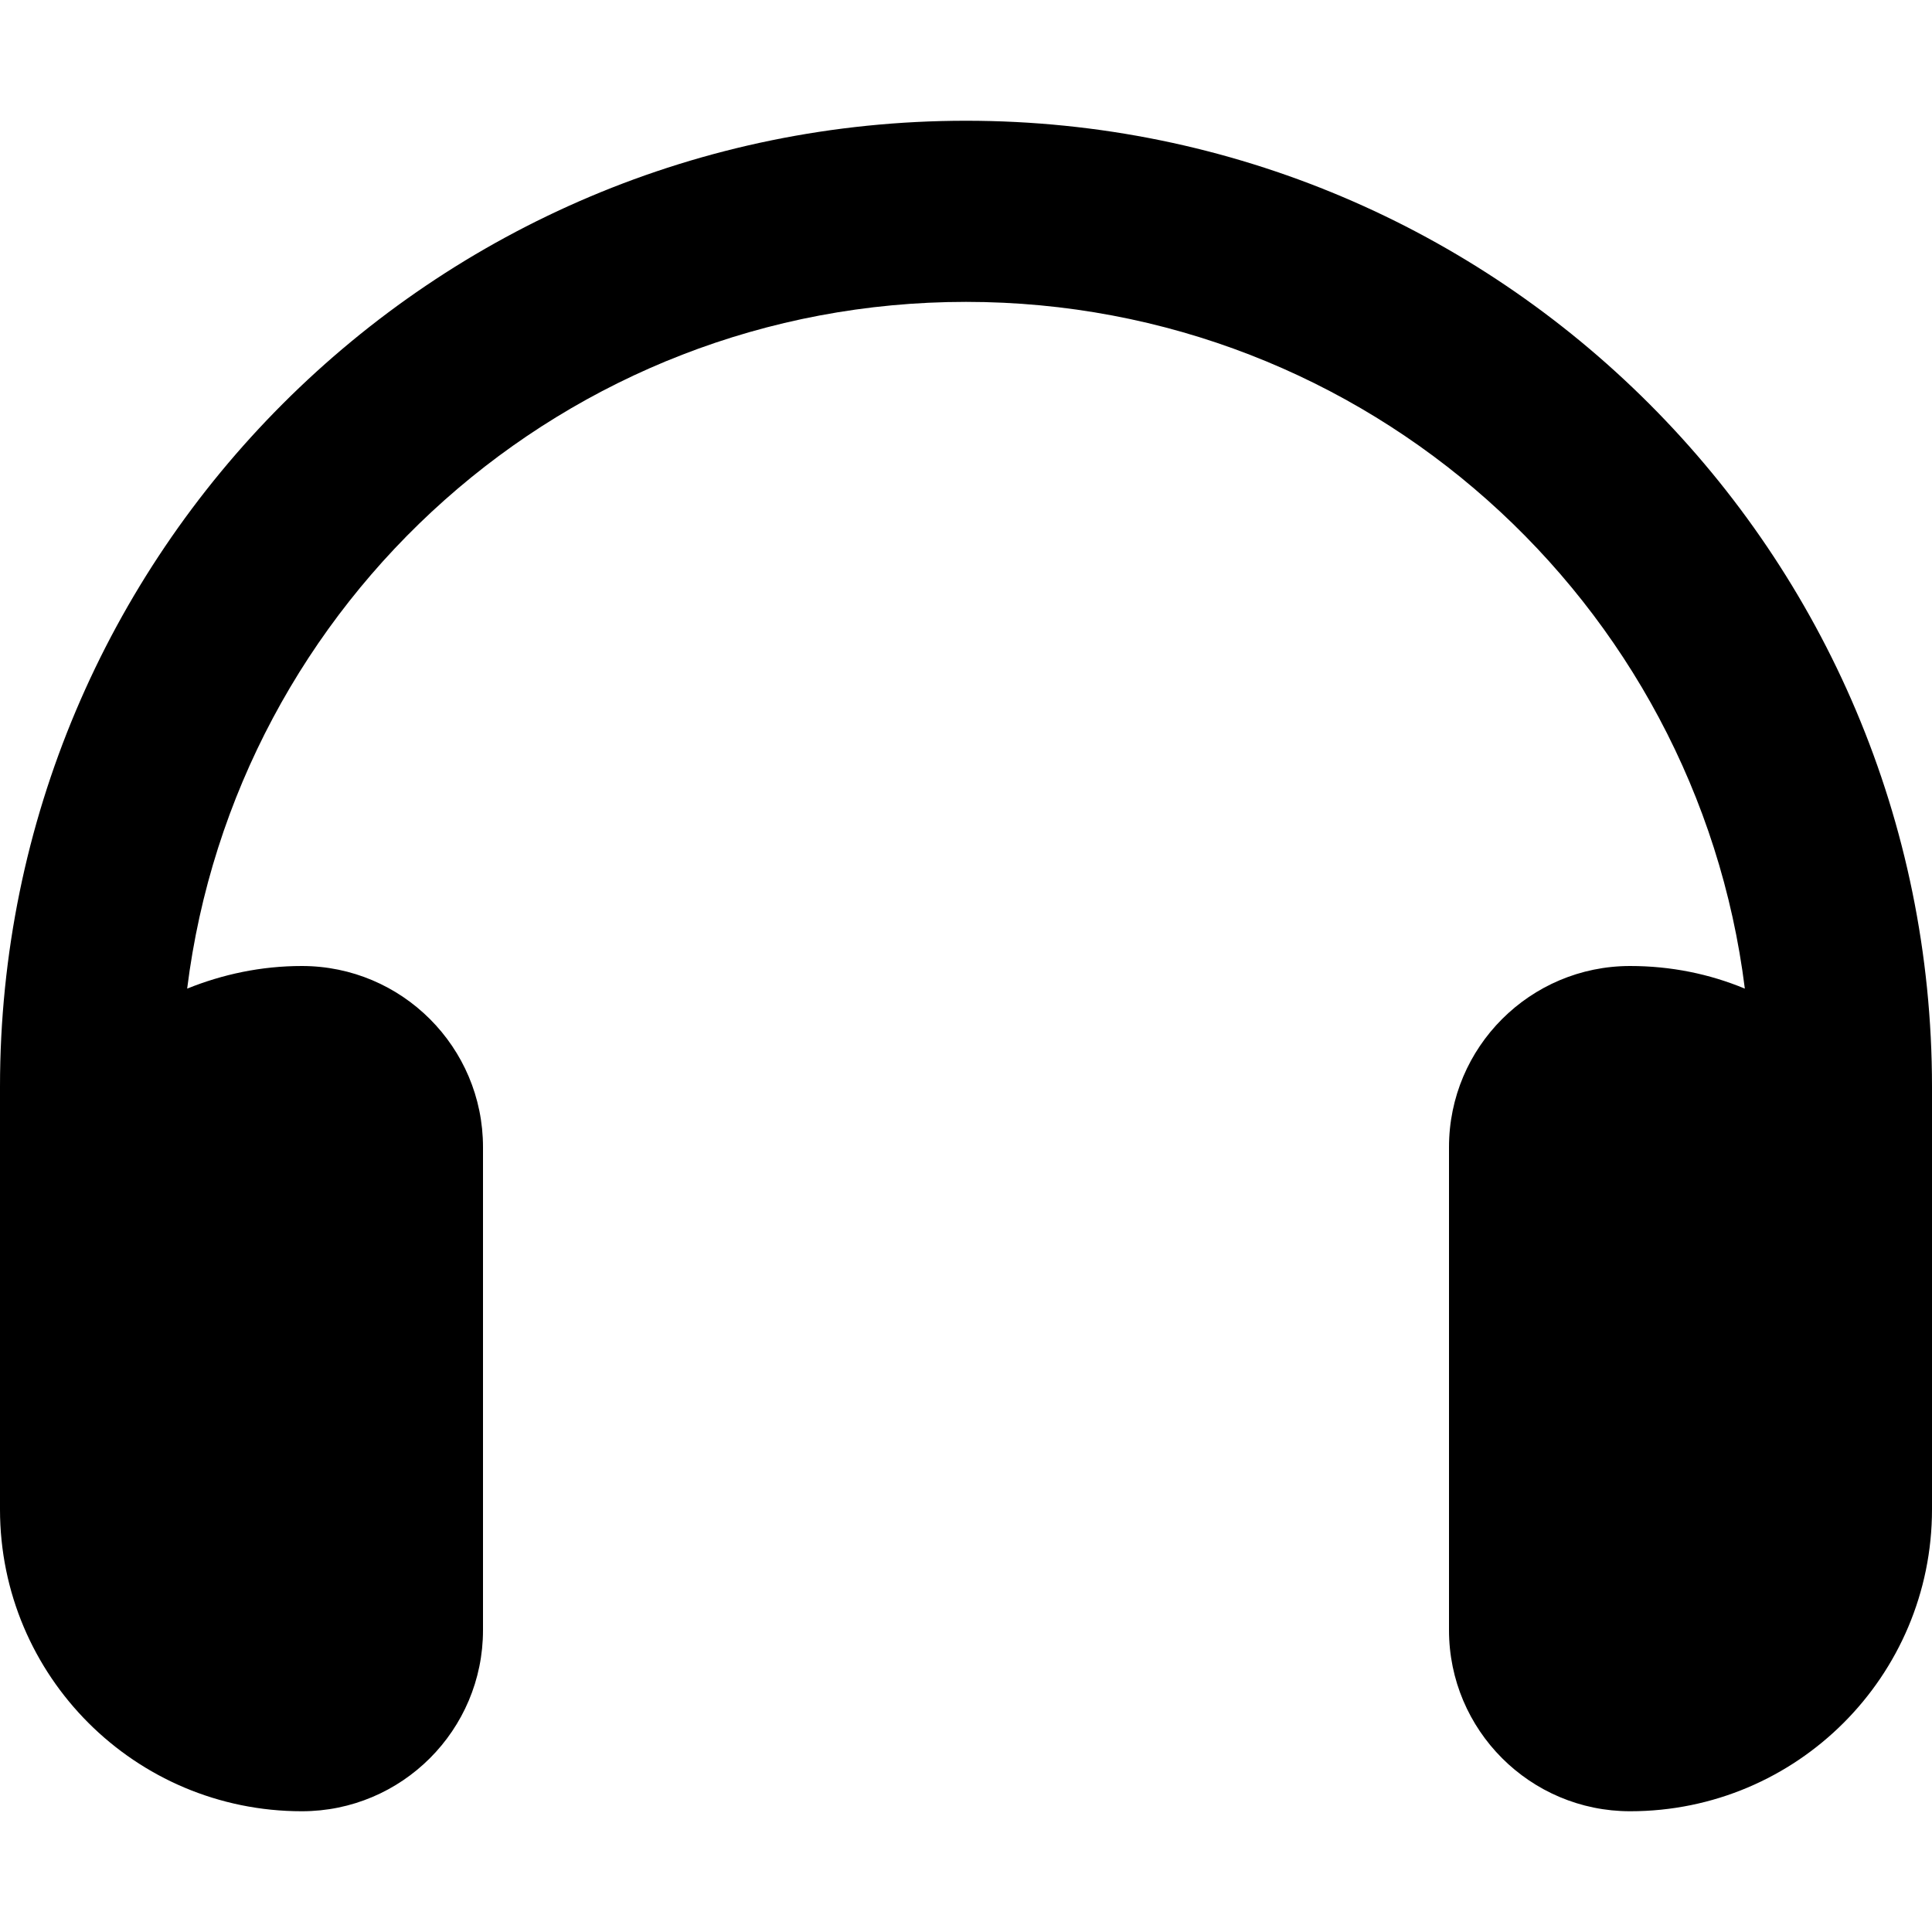 <svg width="24" height="24" viewBox="0 0 24 24" fill="none" xmlns="http://www.w3.org/2000/svg">
<path d="M12 3.75C7.027 3.75 2.925 7.472 2.325 12.281C2.766 12.103 3.244 12 3.75 12C4.992 12 6 13.008 6 14.25V20.25C6 21.492 4.992 22.5 3.75 22.5C1.678 22.5 0 20.822 0 18.75V18V15.75V13.5C0 6.872 5.372 1.5 12 1.5C18.628 1.5 24 6.872 24 13.5V15.75V18V18.75C24 20.822 22.322 22.5 20.25 22.5C19.008 22.5 18 21.492 18 20.25V14.25C18 13.008 19.008 12 20.25 12C20.756 12 21.234 12.098 21.675 12.281C21.075 7.472 16.973 3.75 12 3.75Z" fill="black"/>
</svg>

